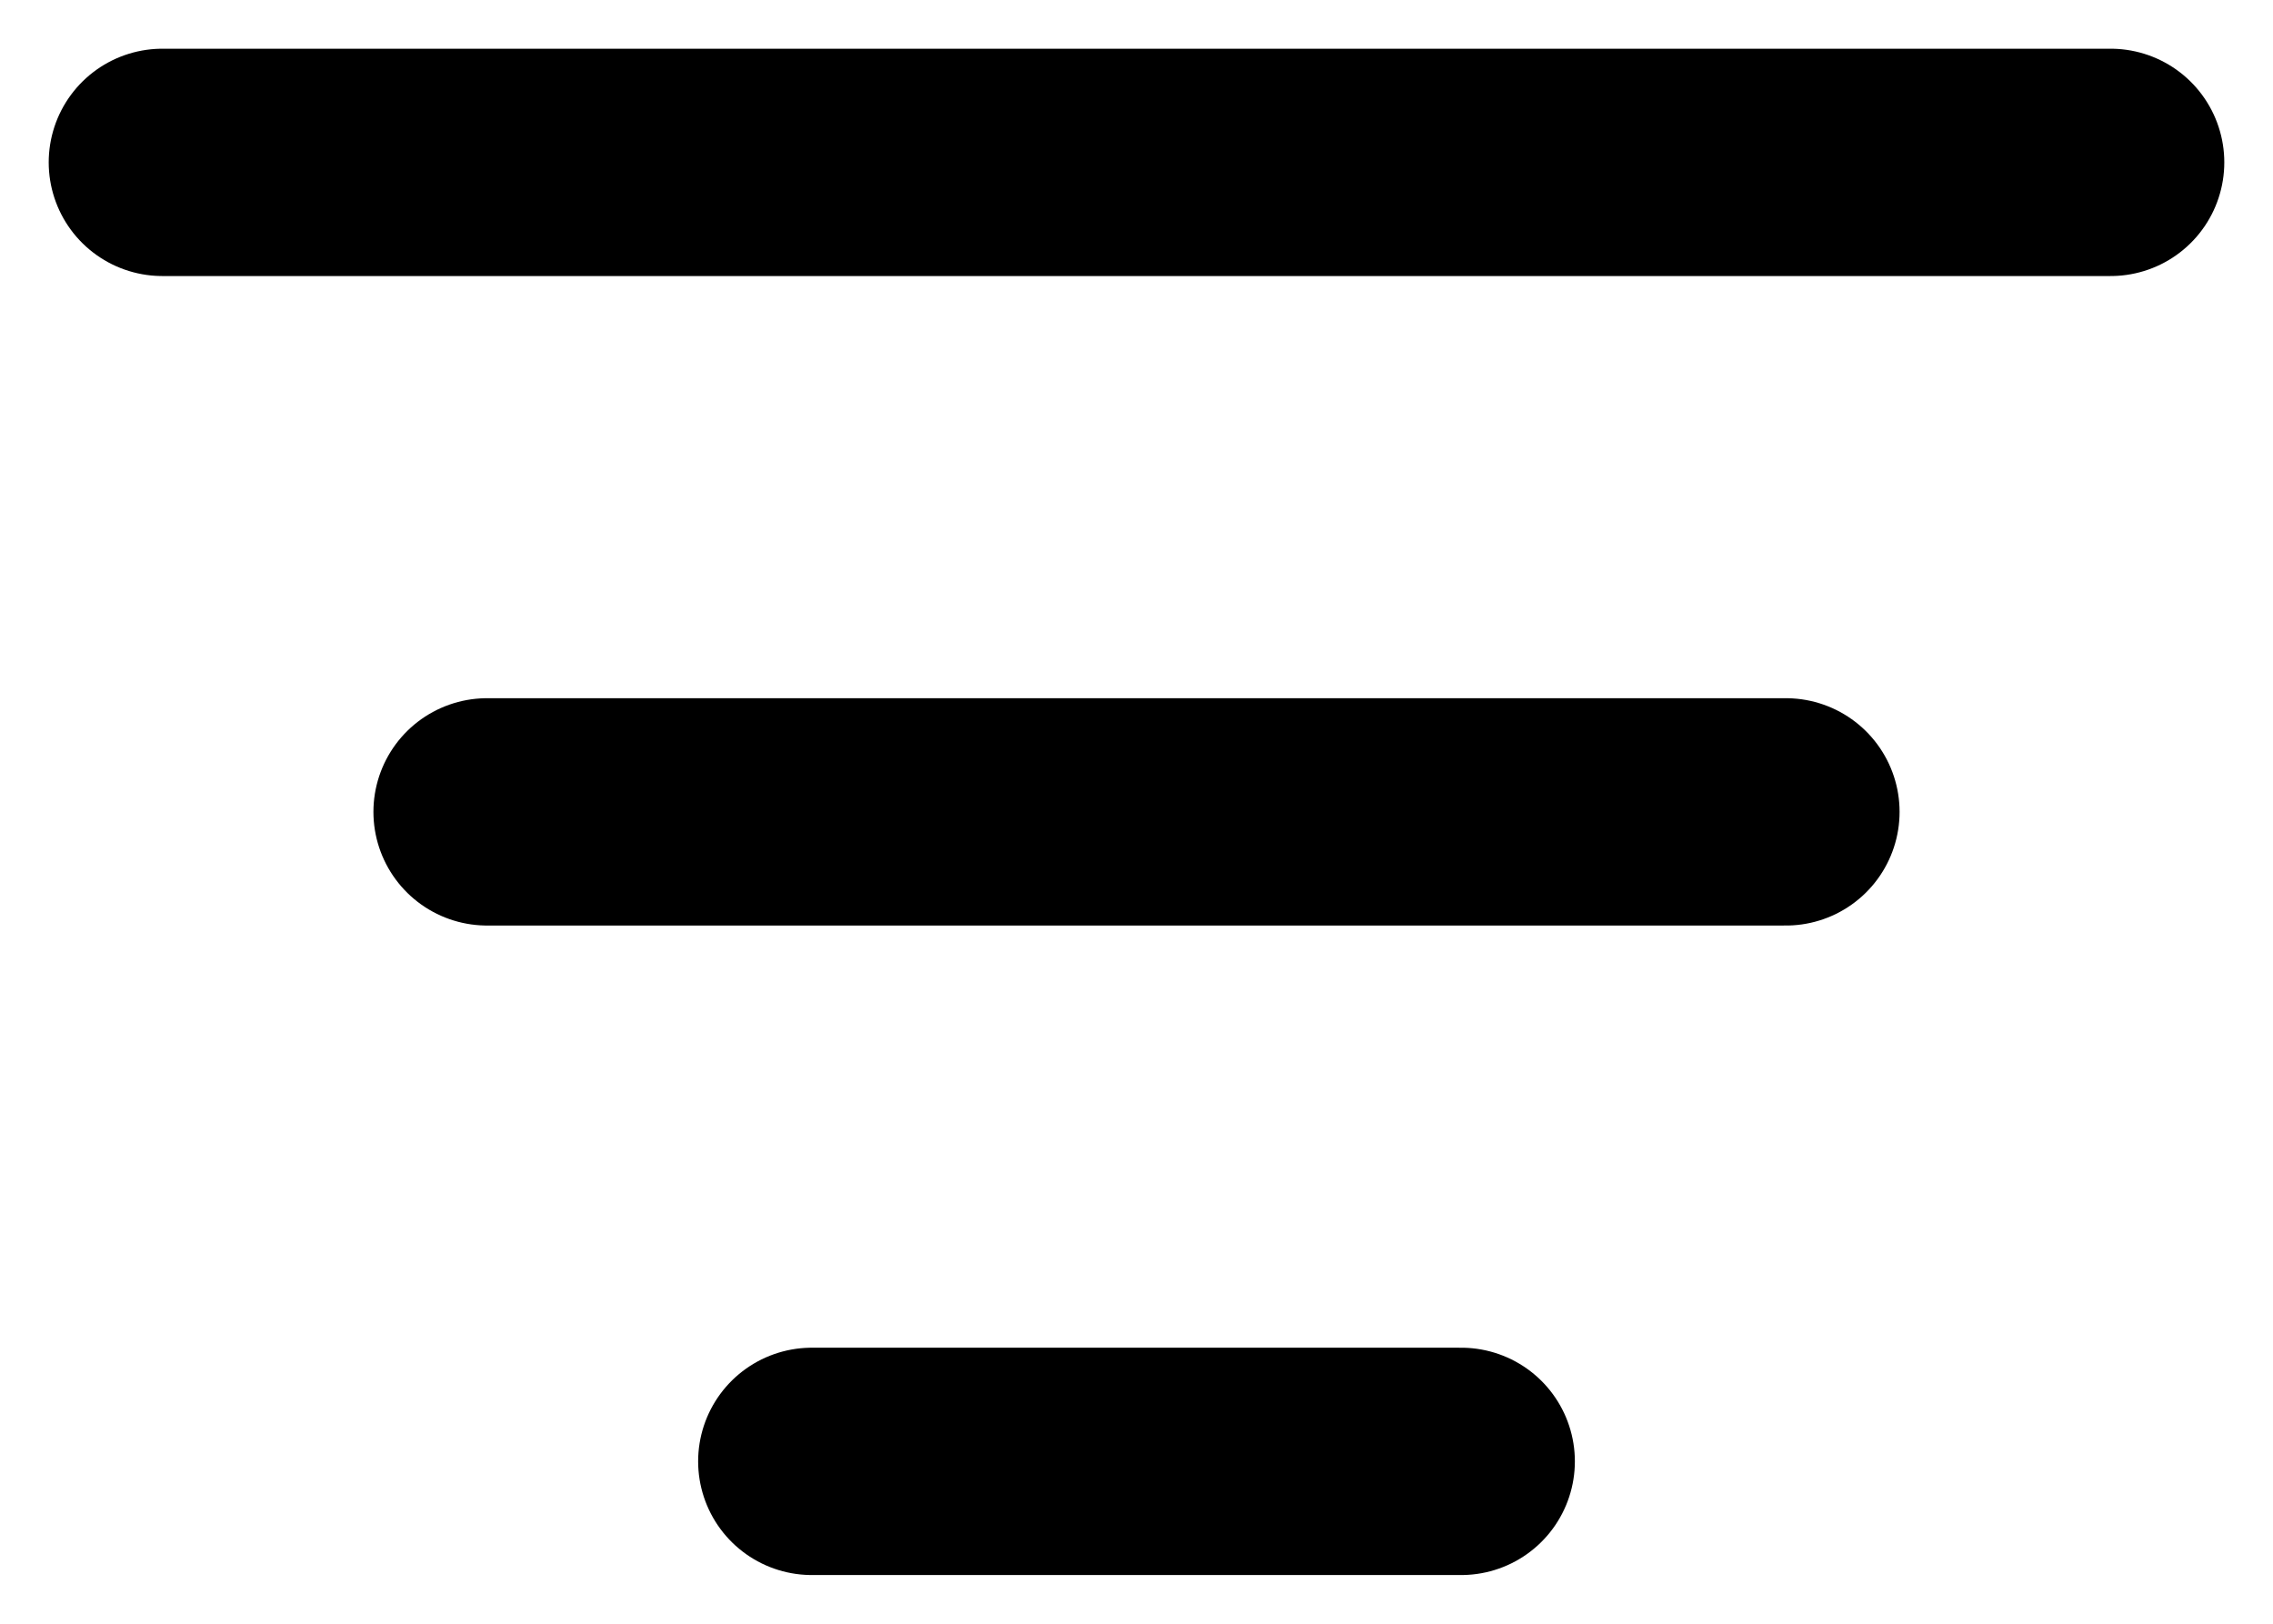 <svg width="14" height="10" viewBox="0 0 14 10" fill="none" xmlns="http://www.w3.org/2000/svg"
     stroke="currentColor"
>
<path d="M3 5H11M1 1H13M5 9H9"
      stroke-width="1.4" stroke-linecap="round" stroke-linejoin="round"/>
</svg>
